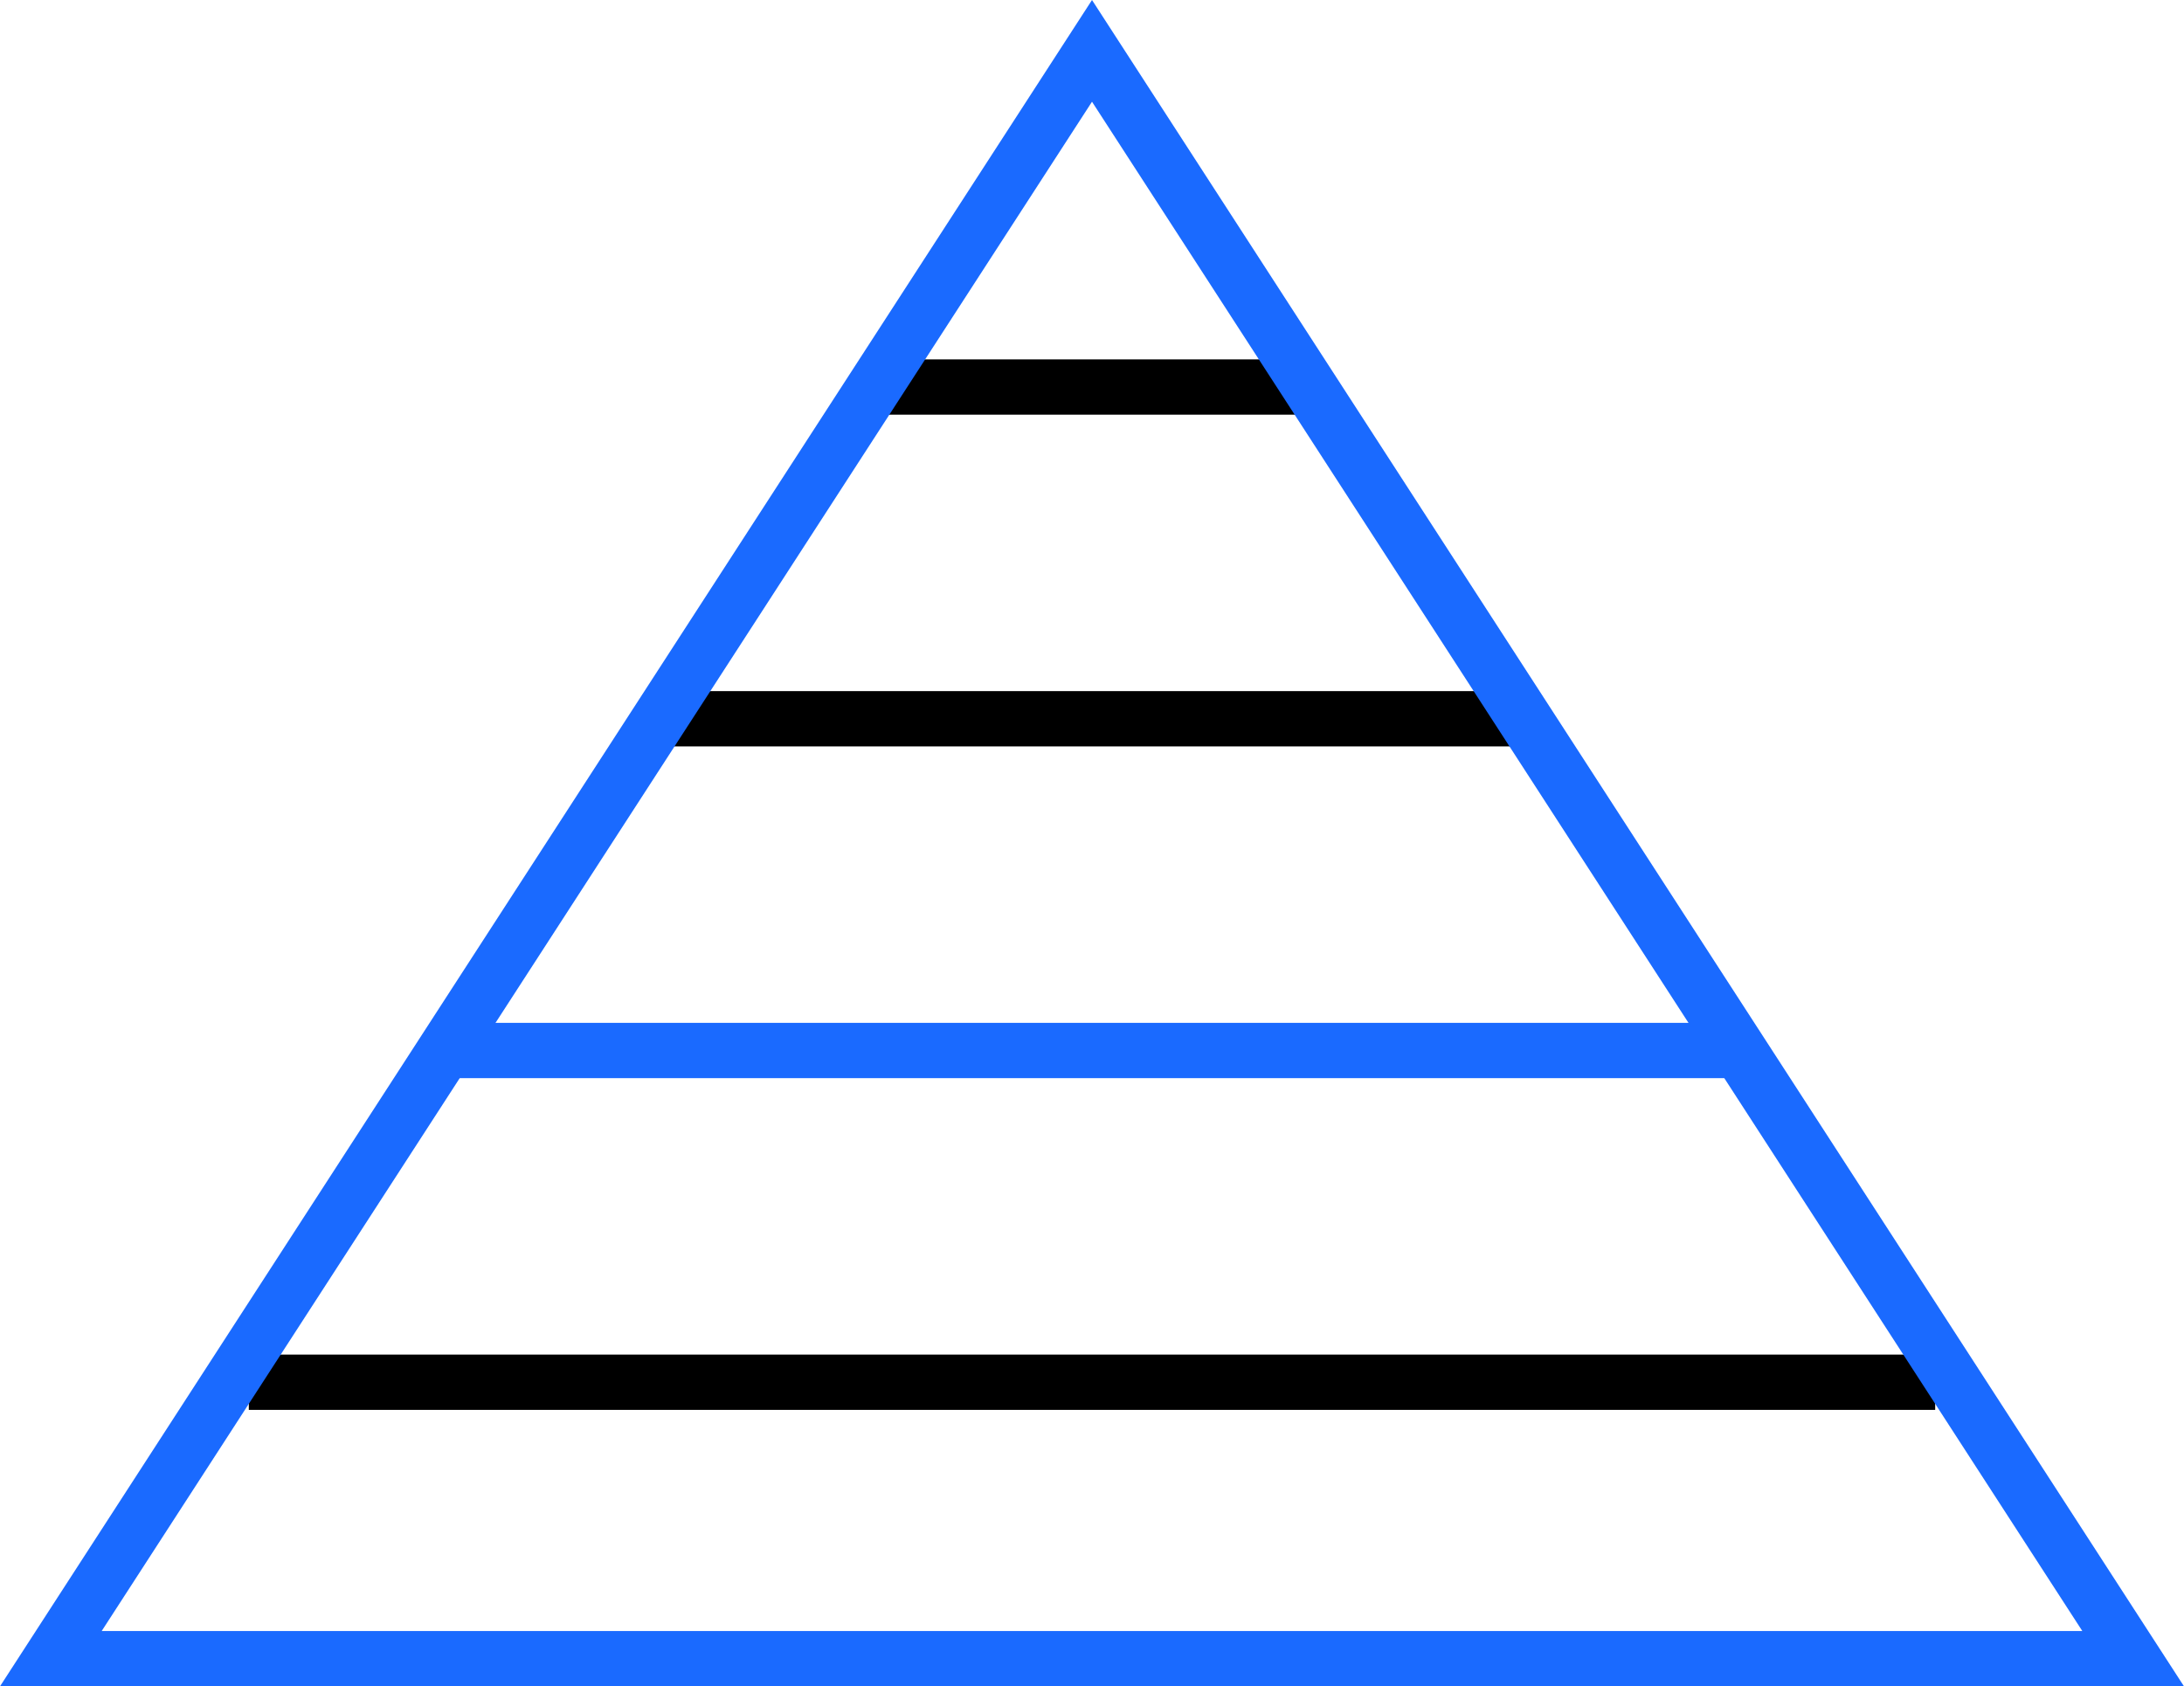 <svg width="79" height="61" viewBox="0 0 79 61" fill="none" xmlns="http://www.w3.org/2000/svg">
<line x1="9" y1="50" x2="70" y2="50" stroke="black" stroke-width="2"/>
<line x1="16" y1="38" x2="63" y2="38" stroke="#1A6AFF" stroke-width="2"/>
<line x1="24" y1="26" x2="55" y2="26" stroke="black" stroke-width="2"/>
<line x1="32" y1="14" x2="47" y2="14" stroke="black" stroke-width="2"/>
<path d="M1.839 60L39.5 1.84L77.161 60L1.839 60Z" stroke="#1A6AFF" stroke-width="2"/>
</svg>
